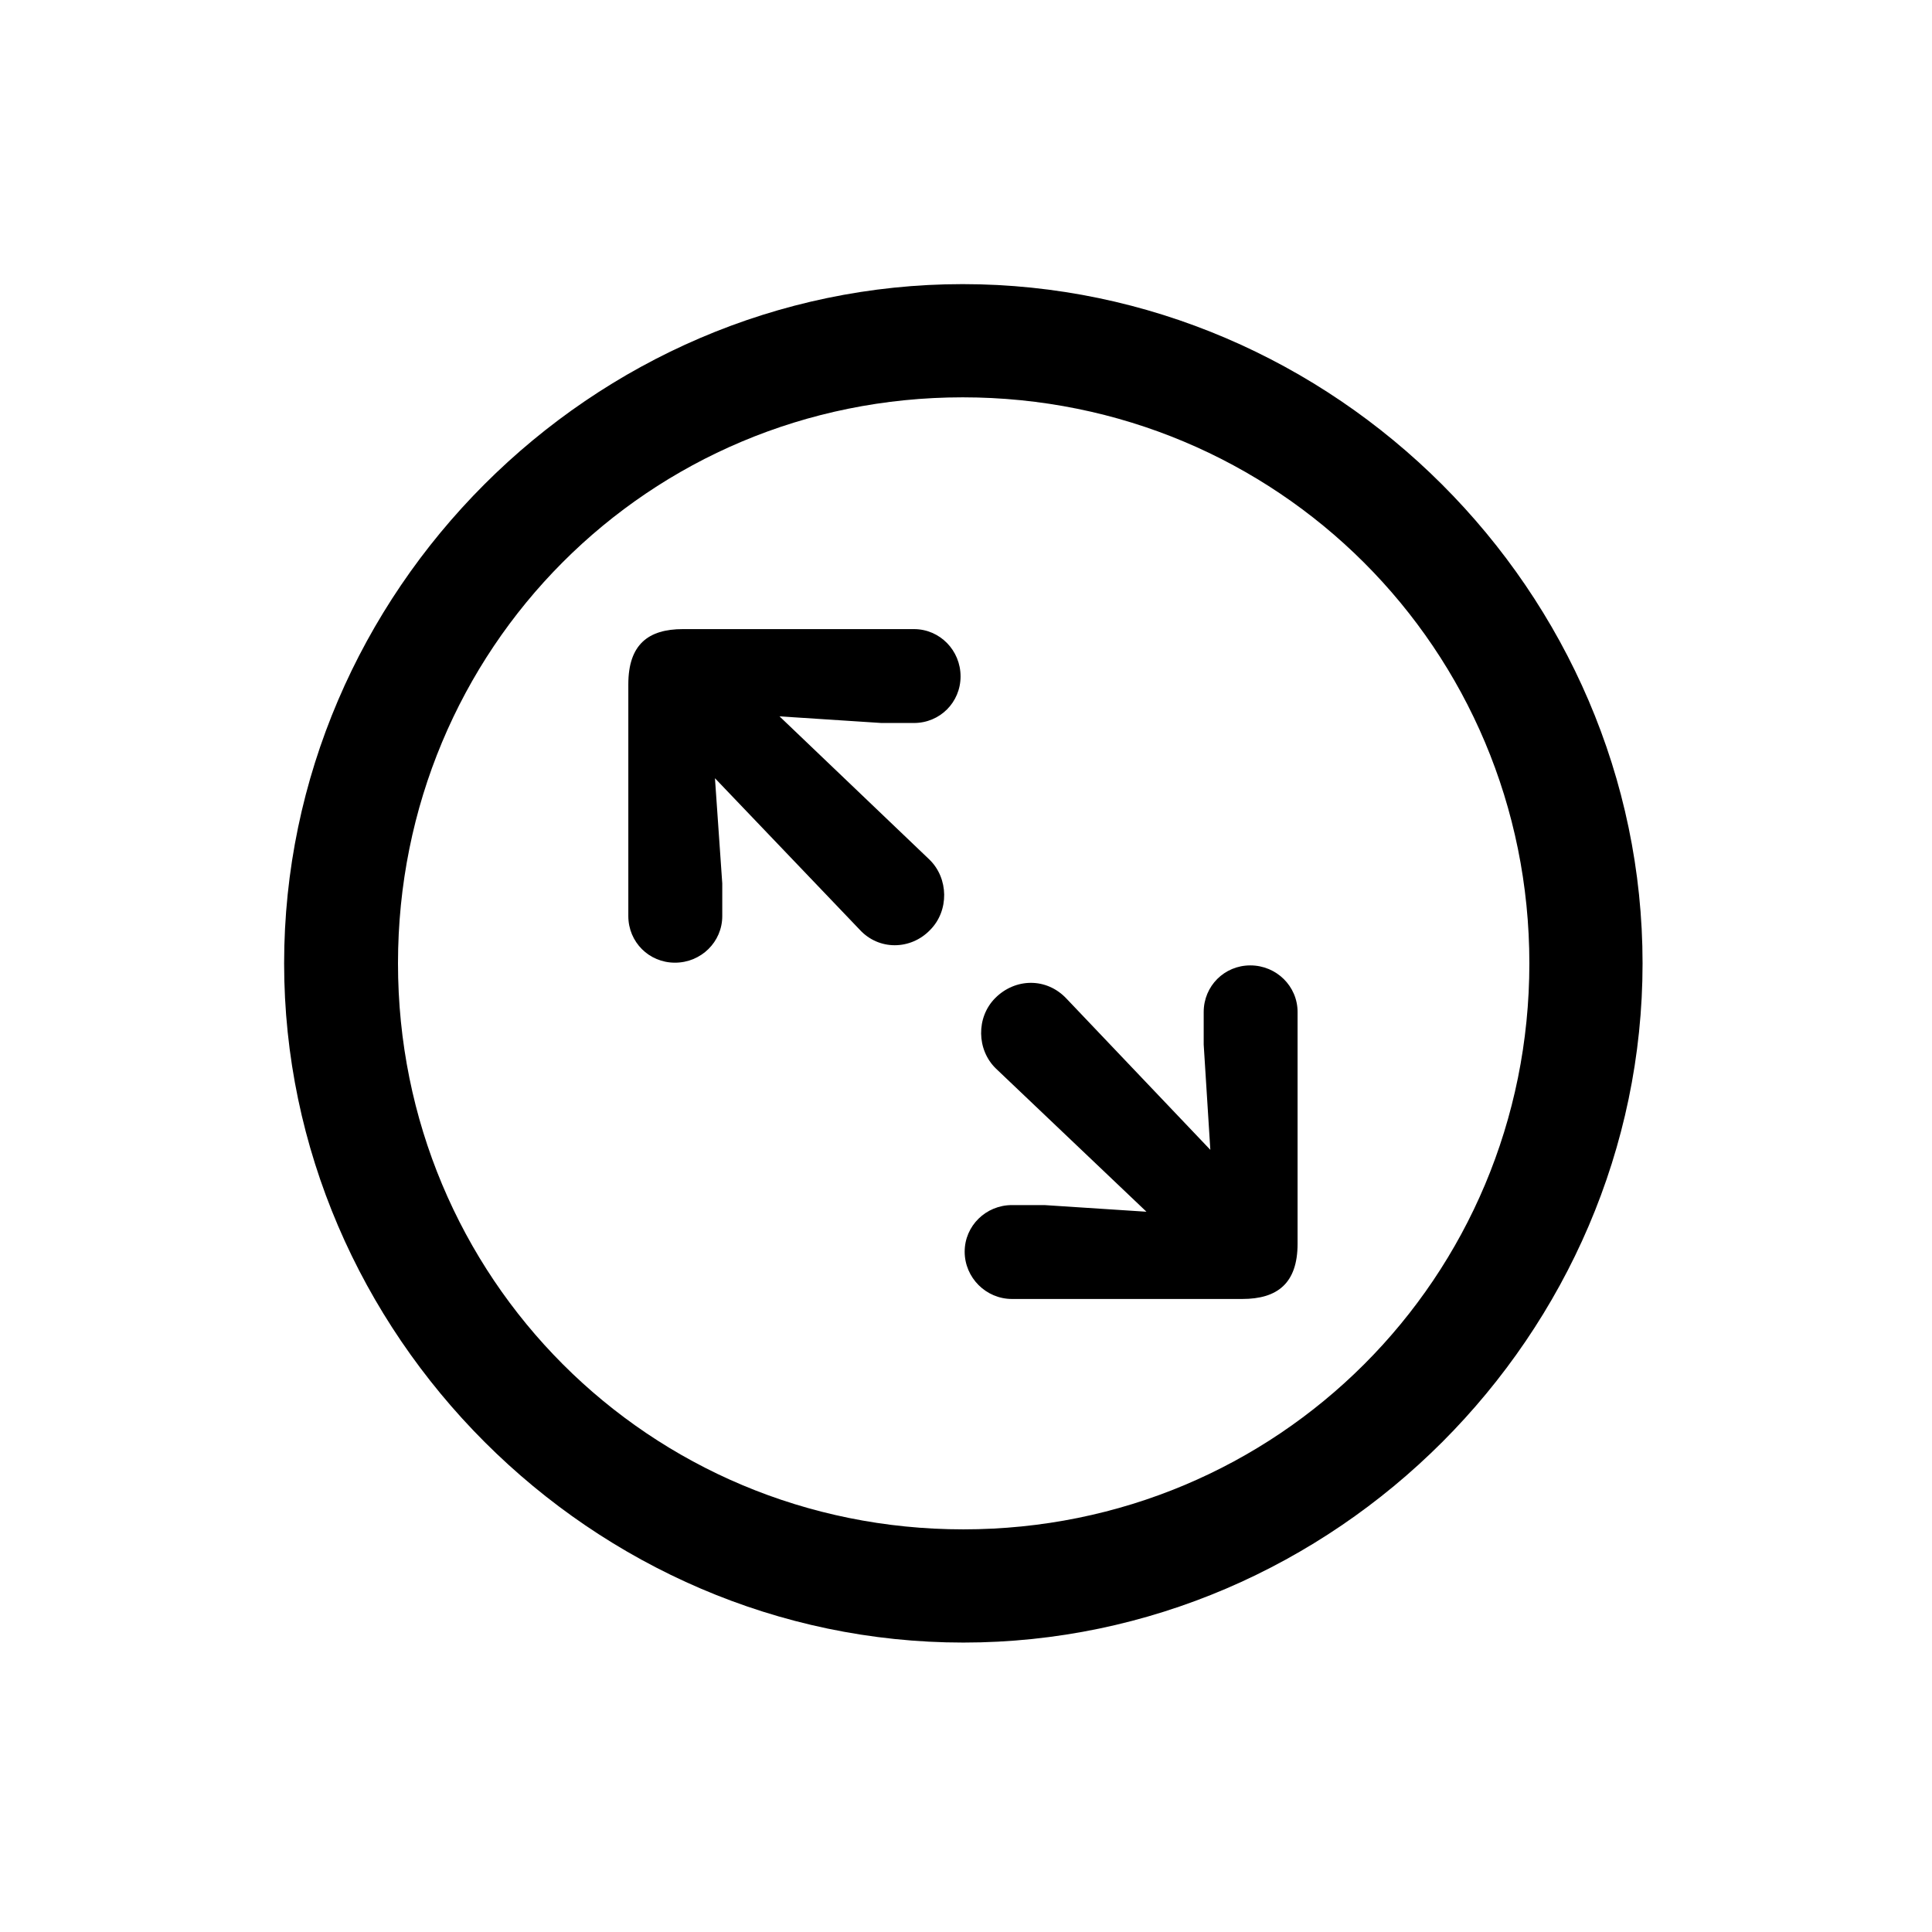 <!-- Generated by IcoMoon.io -->
<svg version="1.1" xmlns="http://www.w3.org/2000/svg" width="32" height="32" viewBox="0 0 32 32">
<title>arrow-up-left-and-arrow-down-right-circle</title>
<path d="M15.956 27.206c6.154 0 11.25-5.107 11.25-11.25 0-6.154-5.107-11.25-11.261-11.25-6.143 0-11.239 5.096-11.239 11.25 0 6.143 5.107 11.25 11.25 11.25zM15.956 25.331c-5.206 0-9.364-4.169-9.364-9.375s4.147-9.375 9.353-9.375c5.206 0 9.386 4.169 9.386 9.375s-4.169 9.375-9.375 9.375zM11.18 15.945c0.43 0 0.783-0.342 0.783-0.772v-0.54l-0.121-1.743 2.393 2.504c0.32 0.353 0.849 0.342 1.169 0.011 0.32-0.32 0.309-0.86-0.011-1.169l-2.482-2.371 1.687 0.11h0.54c0.43 0 0.772-0.342 0.772-0.772s-0.342-0.783-0.772-0.783h-3.827c-0.573 0-0.904 0.254-0.904 0.915v3.838c0 0.43 0.342 0.772 0.772 0.772zM16.761 21.515h3.816c0.574 0 0.915-0.254 0.915-0.915v-3.838c0-0.43-0.353-0.772-0.783-0.772s-0.772 0.342-0.772 0.772v0.54l0.11 1.743-2.382-2.504c-0.331-0.353-0.849-0.342-1.18-0.011-0.32 0.32-0.309 0.86 0.011 1.169l2.493 2.371-1.688-0.11h-0.54c-0.43 0-0.783 0.342-0.783 0.772s0.353 0.783 0.783 0.783z"></path>
</svg>
